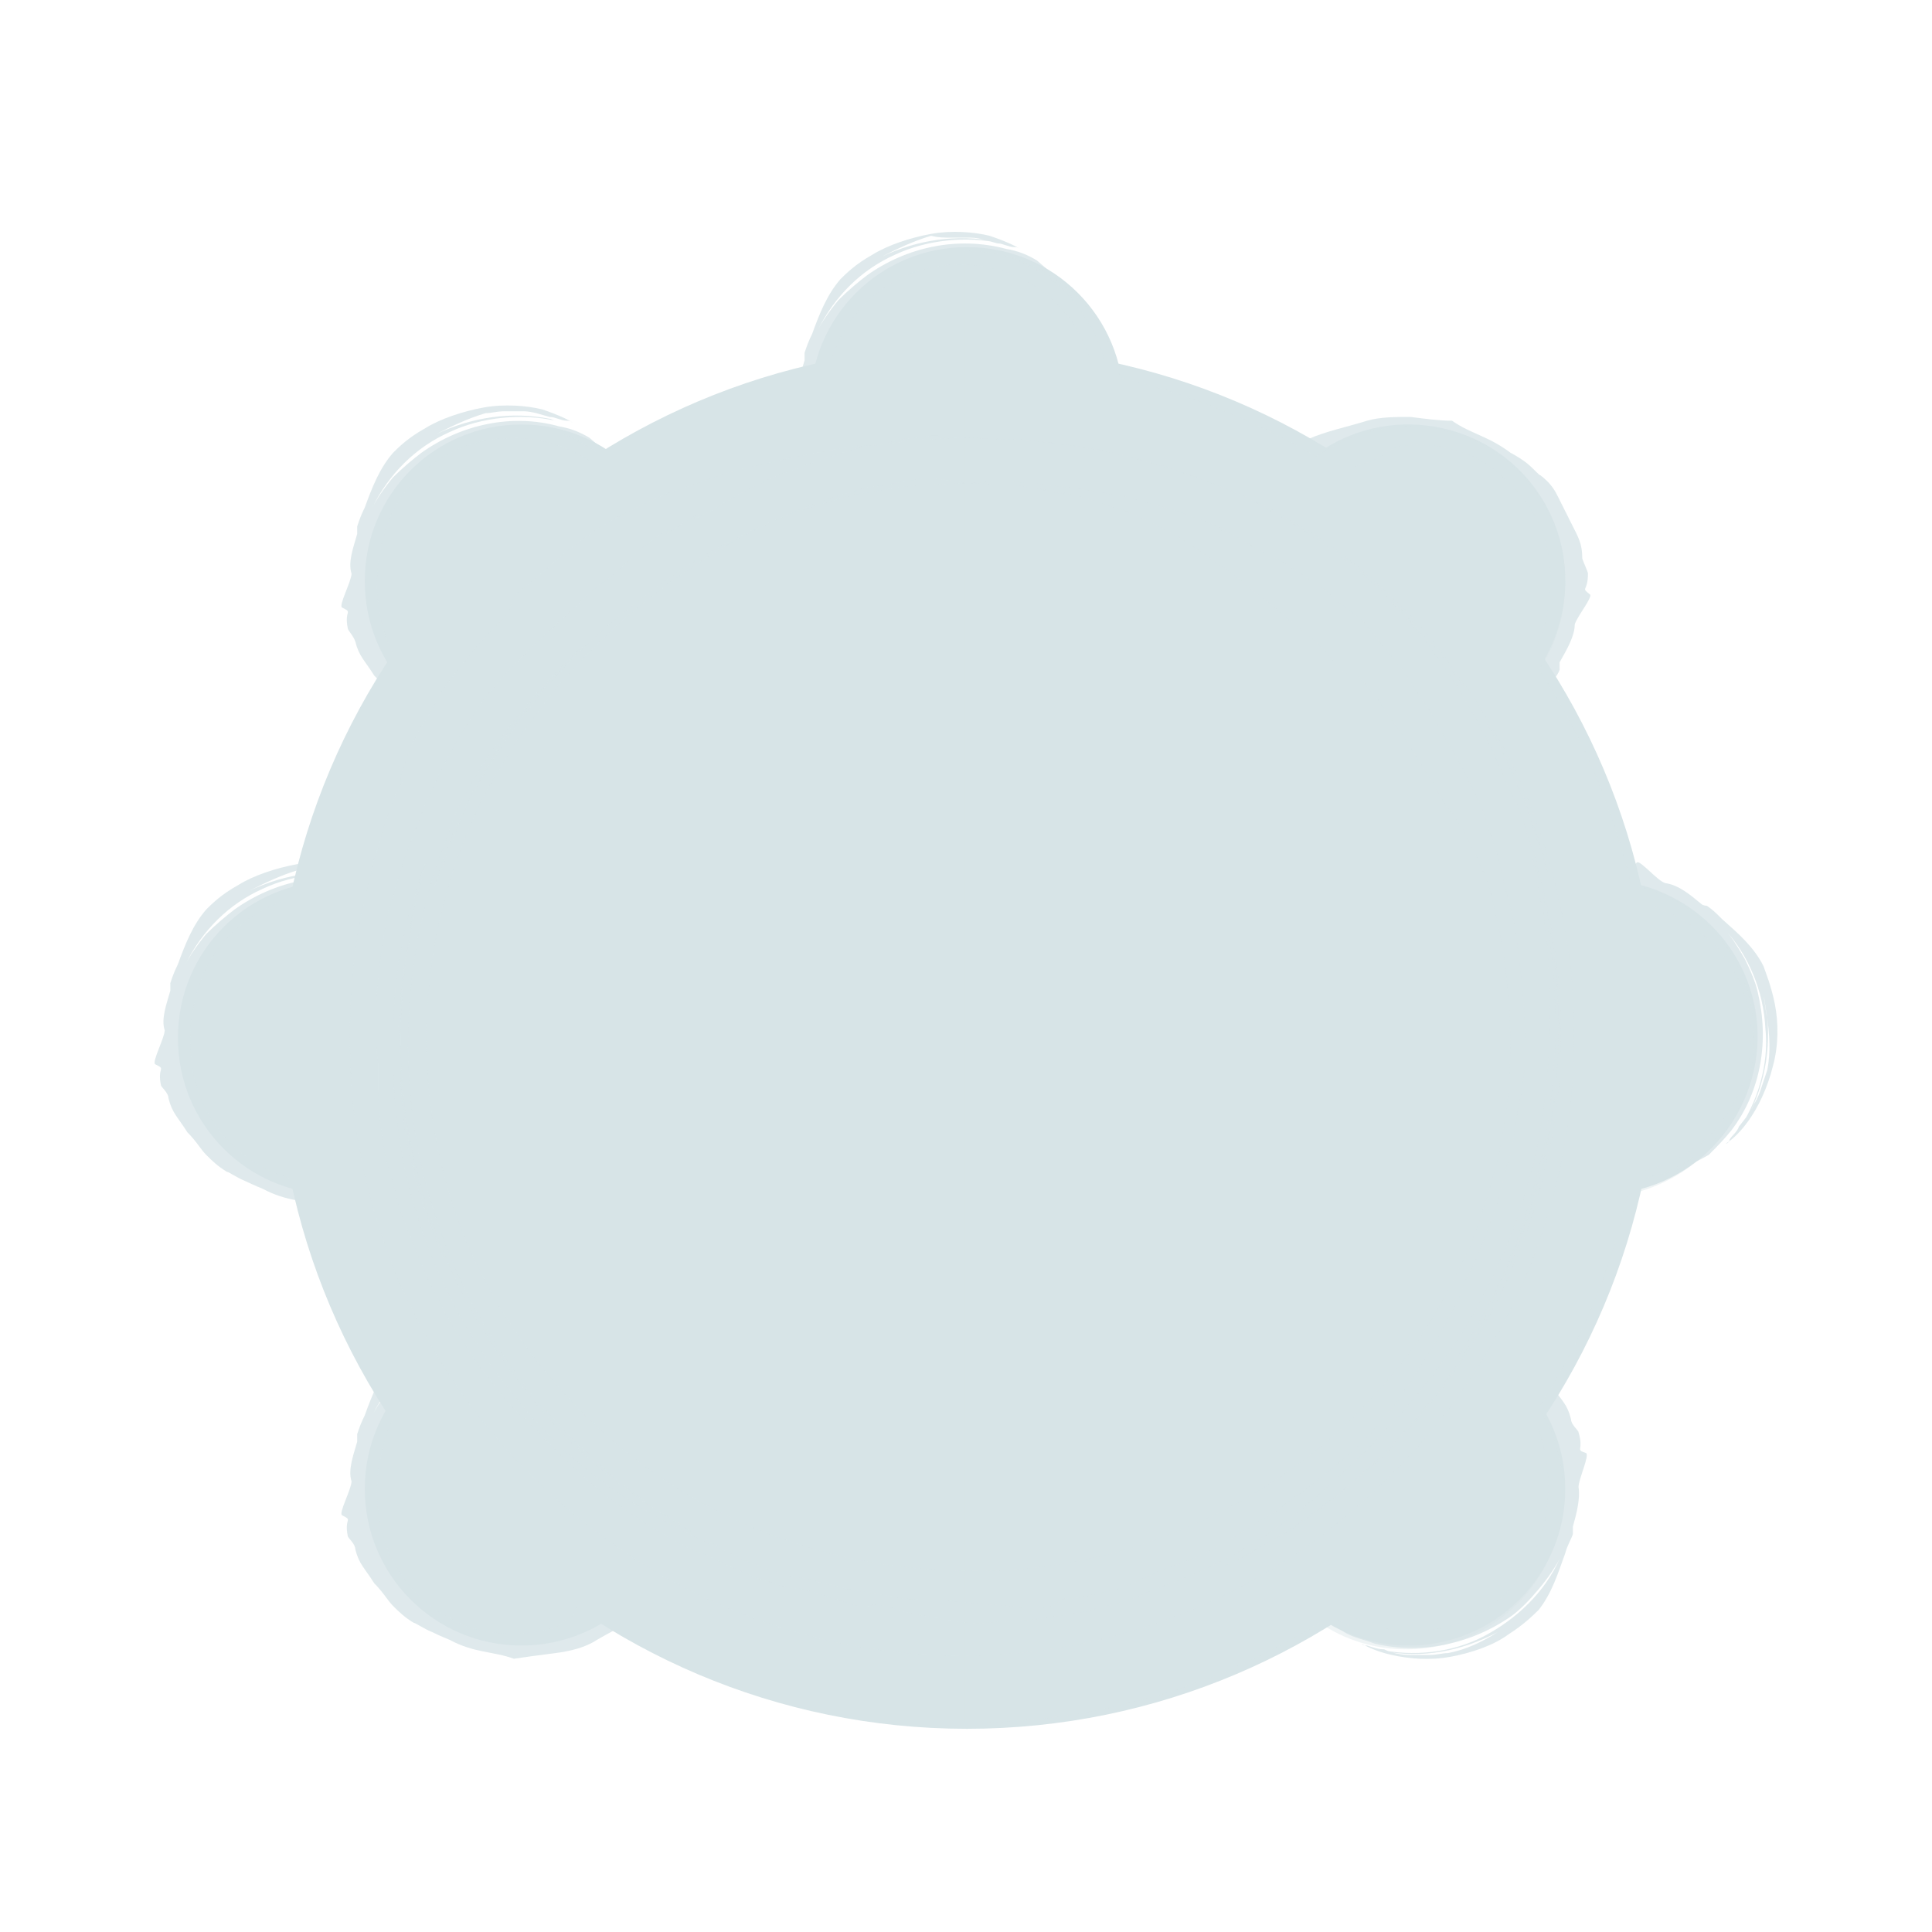 <svg width="50" height="50" viewBox="0 0 50 50" fill="none" xmlns="http://www.w3.org/2000/svg">
<path d="M29.079 10.449C29.079 12.695 27.271 14.502 25.024 14.502C22.777 14.502 20.969 12.695 20.969 10.449C20.969 8.202 22.777 6.395 25.024 6.395C27.271 6.395 29.079 8.202 29.079 10.449Z" fill="#D7E4E7"/>
<g opacity="0.8">
<path d="M28.59 10.449C28.639 10.302 28.688 10.009 28.639 9.716C28.59 9.423 28.541 9.033 28.346 8.691C28.199 8.349 27.955 8.007 27.71 7.714C27.466 7.421 27.173 7.225 26.978 7.079C26.636 6.884 26.343 6.737 26.147 6.639C25.952 6.59 26.44 6.688 26.978 7.079C27.222 7.225 27.515 7.47 27.808 7.763C27.515 7.323 27.124 6.981 26.831 6.737C26.587 6.59 26.343 6.493 26.05 6.444C24.779 6.102 23.46 6.395 22.434 7.128C22.239 7.274 21.946 7.518 21.702 7.763C21.457 8.056 21.262 8.349 21.164 8.544C21.604 7.665 22.288 6.981 23.167 6.59C23.998 6.2 25.024 6.102 25.903 6.297C25.854 6.297 25.805 6.249 25.756 6.249C24.779 6.053 23.753 6.2 22.825 6.639C22.679 6.737 22.532 6.835 22.386 6.932C22.532 6.835 22.679 6.737 22.825 6.639C23.216 6.444 23.607 6.249 24.096 6.102C24.291 6.151 24.438 6.151 24.633 6.151C24.779 6.151 24.975 6.151 25.121 6.151C25.366 6.151 25.61 6.249 25.805 6.297C25.952 6.297 26.098 6.395 26.245 6.395C26.294 6.395 26.343 6.395 26.392 6.444C26.343 6.395 26.05 6.249 25.61 6.102C25.219 6.004 24.633 5.956 24.096 6.053C23.558 6.151 22.972 6.346 22.581 6.59C22.141 6.835 21.897 7.079 21.751 7.225C21.409 7.616 21.213 8.105 21.018 8.642C20.92 8.837 20.871 8.984 20.822 9.13C20.822 9.13 20.822 9.228 20.822 9.326C20.725 9.667 20.578 10.058 20.676 10.351C20.676 10.547 20.334 11.182 20.432 11.23C20.725 11.377 20.48 11.279 20.578 11.768C20.578 11.816 20.725 11.963 20.774 12.11C20.871 12.5 21.018 12.598 21.262 12.989C21.506 13.233 21.604 13.428 21.751 13.575C21.897 13.721 22.044 13.868 22.288 14.014C22.337 14.014 22.532 14.161 22.776 14.259C22.972 14.356 23.216 14.454 23.216 14.454C23.851 14.796 24.34 14.747 24.877 14.942C25.219 14.893 25.561 14.845 25.952 14.796C26.343 14.747 26.733 14.649 27.027 14.454C27.613 14.112 27.906 14.014 28.443 13.624C28.59 13.526 28.639 13.379 28.736 13.331C28.834 13.282 28.883 12.989 28.981 12.842L29.029 12.94C29.078 12.891 29.127 12.793 29.176 12.745C29.225 12.696 29.225 12.696 29.225 12.745C29.274 12.793 29.274 12.842 29.372 12.745C29.518 12.5 29.665 12.256 29.762 12.012C29.811 11.719 29.811 11.426 29.811 11.182C29.762 11.182 29.762 11.133 29.713 11.084C29.713 10.986 29.713 10.937 29.665 10.84C29.616 10.791 29.518 10.791 29.469 10.791C29.274 10.791 29.078 10.498 28.883 10.547C28.834 10.595 28.785 10.937 28.688 11.084C28.639 11.133 28.59 11.035 28.541 10.986C28.492 11.182 28.443 11.182 28.394 11.084C28.394 11.133 28.346 11.182 28.346 11.182L28.248 11.133C28.101 11.621 27.71 11.963 27.564 12.403C27.515 12.5 27.466 12.647 27.417 12.745C27.369 12.793 27.271 12.842 27.271 12.891C27.271 12.989 27.32 13.037 27.32 13.135C27.173 13.233 26.929 13.379 26.733 13.477C26.538 13.575 26.392 13.672 26.44 13.819C26.147 13.917 26.147 14.063 25.854 14.161C25.463 14.258 24.926 14.356 24.389 14.259C24.096 14.259 23.851 14.161 23.558 14.063C23.46 14.014 23.363 13.966 23.265 13.917C22.337 13.428 21.751 12.647 21.506 11.816C21.262 10.986 21.262 10.058 21.604 9.081C21.946 8.105 22.825 7.274 23.851 6.981C24.877 6.688 25.952 6.884 26.733 7.372C27.515 7.86 27.955 8.544 28.15 9.13C28.346 9.716 28.346 10.156 28.394 10.4L28.59 10.449Z" fill="#D7E4E7"/>
</g>
<path d="M32.497 14.16C32.986 11.962 35.135 10.595 37.334 11.083C39.532 11.572 40.9 13.721 40.411 15.919C39.923 18.116 37.773 19.484 35.575 18.996C33.377 18.507 32.009 16.358 32.497 14.16Z" fill="#D7E4E7"/>
<g opacity="0.8">
<path d="M32.986 14.258C32.889 14.405 32.84 14.649 32.791 14.942C32.742 15.235 32.742 15.626 32.84 16.016C32.938 16.407 33.084 16.749 33.279 17.091C33.475 17.433 33.67 17.677 33.866 17.872C34.159 18.165 34.403 18.312 34.598 18.459C34.794 18.556 34.354 18.361 33.866 17.872C33.67 17.677 33.426 17.384 33.231 17.042C33.426 17.53 33.719 17.97 33.963 18.263C34.159 18.459 34.403 18.605 34.647 18.703C35.771 19.289 37.139 19.289 38.311 18.8C38.507 18.703 38.849 18.507 39.142 18.312C39.435 18.068 39.679 17.823 39.874 17.677C39.288 18.41 38.409 18.947 37.481 19.142C36.553 19.386 35.575 19.24 34.745 18.849C34.794 18.898 34.843 18.898 34.892 18.947C35.771 19.386 36.846 19.435 37.823 19.191C37.969 19.142 38.165 19.093 38.311 18.996C38.165 19.045 37.969 19.142 37.823 19.191C37.383 19.338 36.943 19.435 36.455 19.435C36.308 19.435 36.162 19.386 35.966 19.386C35.82 19.338 35.624 19.338 35.527 19.289C35.282 19.24 35.087 19.093 34.892 18.996C34.745 18.947 34.647 18.849 34.501 18.8C34.452 18.8 34.403 18.752 34.354 18.752C34.403 18.849 34.647 19.045 35.038 19.24C35.429 19.435 35.966 19.582 36.504 19.631C37.09 19.68 37.676 19.582 38.116 19.435C38.555 19.289 38.897 19.093 39.044 18.996C39.484 18.654 39.728 18.214 40.07 17.775C40.167 17.628 40.314 17.482 40.363 17.335C40.363 17.335 40.363 17.237 40.363 17.14C40.558 16.798 40.754 16.456 40.754 16.163C40.803 15.968 41.242 15.43 41.145 15.382C40.9 15.186 41.096 15.333 41.096 14.844C41.096 14.795 40.998 14.6 40.949 14.454C40.949 14.063 40.852 13.916 40.656 13.525C40.51 13.232 40.412 13.037 40.314 12.842C40.216 12.646 40.119 12.5 39.874 12.305C39.826 12.305 39.679 12.109 39.484 11.963C39.288 11.816 39.093 11.718 39.093 11.718C38.507 11.279 38.067 11.23 37.578 10.888C37.236 10.888 36.895 10.839 36.504 10.79C36.113 10.79 35.722 10.79 35.38 10.888C34.745 11.084 34.403 11.132 33.817 11.377C33.67 11.474 33.573 11.572 33.475 11.621C33.377 11.669 33.231 11.914 33.133 12.011V11.914C33.084 11.963 32.986 12.011 32.938 12.06C32.889 12.109 32.889 12.06 32.889 12.06C32.889 12.011 32.84 11.963 32.742 12.011C32.547 12.207 32.351 12.402 32.205 12.646C32.107 12.939 32.009 13.184 31.96 13.477C32.009 13.525 32.009 13.525 32.009 13.574C32.009 13.672 32.009 13.721 32.009 13.819C32.058 13.867 32.156 13.867 32.205 13.916C32.4 13.965 32.498 14.307 32.693 14.258C32.742 14.258 32.84 13.867 33.035 13.77C33.084 13.721 33.084 13.867 33.182 13.916C33.279 13.721 33.328 13.77 33.377 13.867C33.377 13.819 33.426 13.77 33.426 13.77L33.475 13.867C33.719 13.428 34.159 13.135 34.403 12.793C34.452 12.744 34.55 12.598 34.598 12.5C34.647 12.451 34.745 12.402 34.794 12.402C34.843 12.305 34.794 12.256 34.794 12.158C34.94 12.109 35.233 12.011 35.429 11.963C35.624 11.865 35.82 11.816 35.771 11.718C36.064 11.669 36.113 11.523 36.406 11.523C36.797 11.474 37.334 11.523 37.871 11.718C38.165 11.816 38.409 11.963 38.604 12.109C38.702 12.158 38.751 12.256 38.849 12.305C39.679 12.988 40.07 13.867 40.119 14.746C40.167 15.626 39.972 16.505 39.435 17.384C38.897 18.263 37.823 18.898 36.797 18.947C35.722 19.045 34.696 18.605 34.061 17.97C33.426 17.335 33.133 16.554 33.035 15.968C32.938 15.333 33.035 14.893 33.084 14.698L32.986 14.258Z" fill="#D7E4E7"/>
</g>
<path d="M36.455 42.586C38.694 42.586 40.509 40.771 40.509 38.533C40.509 36.294 38.694 34.479 36.455 34.479C34.215 34.479 32.4 36.294 32.4 38.533C32.4 40.771 34.215 42.586 36.455 42.586Z" fill="#D7E4E7"/>
<g opacity="0.8">
<path d="M32.938 38.581C32.889 38.727 32.84 39.02 32.889 39.313C32.938 39.607 33.036 39.997 33.182 40.339C33.378 40.681 33.573 41.023 33.866 41.267C34.111 41.511 34.404 41.756 34.599 41.902C34.941 42.097 35.234 42.244 35.43 42.293C35.625 42.342 35.136 42.244 34.599 41.902C34.355 41.756 34.062 41.511 33.769 41.218C34.062 41.658 34.453 42 34.794 42.244C35.039 42.391 35.332 42.439 35.576 42.537C36.797 42.83 38.116 42.537 39.142 41.804C39.338 41.658 39.582 41.414 39.826 41.121C40.071 40.828 40.266 40.535 40.364 40.339C39.973 41.218 39.24 41.902 38.41 42.342C37.579 42.781 36.553 42.879 35.674 42.684C35.723 42.684 35.772 42.732 35.82 42.732C36.797 42.928 37.823 42.732 38.752 42.244C38.898 42.146 39.045 42.049 39.191 41.951C39.045 42.049 38.898 42.146 38.752 42.244C38.361 42.488 37.97 42.684 37.481 42.781C37.335 42.781 37.188 42.83 36.993 42.83C36.846 42.83 36.651 42.83 36.504 42.83C36.26 42.83 36.016 42.781 35.82 42.684C35.674 42.684 35.527 42.635 35.381 42.586C35.332 42.586 35.283 42.586 35.234 42.537C35.332 42.586 35.576 42.732 36.016 42.83C36.456 42.928 36.993 42.977 37.53 42.879C38.068 42.781 38.654 42.586 39.045 42.293C39.435 42.049 39.728 41.756 39.826 41.658C40.168 41.218 40.315 40.73 40.51 40.193C40.559 39.997 40.657 39.851 40.706 39.704C40.706 39.704 40.706 39.607 40.706 39.509C40.803 39.167 40.901 38.776 40.852 38.483C40.852 38.288 41.145 37.653 41.047 37.604C40.754 37.506 40.999 37.555 40.852 37.067C40.852 37.018 40.657 36.871 40.657 36.725C40.559 36.334 40.412 36.236 40.168 35.895C39.924 35.65 39.826 35.455 39.68 35.309C39.533 35.162 39.387 35.016 39.142 34.918C39.093 34.918 38.898 34.771 38.654 34.674C38.458 34.576 38.214 34.527 38.214 34.527C37.579 34.234 37.09 34.283 36.553 34.087C36.211 34.136 35.869 34.185 35.478 34.234C35.088 34.332 34.697 34.381 34.404 34.576C33.818 34.918 33.524 35.016 32.987 35.406C32.84 35.553 32.792 35.65 32.694 35.699C32.596 35.748 32.547 36.041 32.45 36.188L32.401 36.09C32.352 36.139 32.303 36.236 32.254 36.285C32.205 36.334 32.205 36.334 32.205 36.285C32.157 36.236 32.157 36.188 32.059 36.285C31.912 36.53 31.766 36.774 31.668 37.018C31.619 37.311 31.619 37.604 31.619 37.848C31.668 37.848 31.668 37.897 31.717 37.946C31.717 38.044 31.766 38.093 31.766 38.19C31.814 38.239 31.912 38.239 31.961 38.239C32.157 38.239 32.352 38.532 32.547 38.483C32.596 38.434 32.596 38.093 32.743 37.946C32.792 37.897 32.84 37.995 32.889 38.044C32.938 37.848 32.987 37.848 33.036 37.946C33.036 37.897 33.036 37.848 33.036 37.848L33.133 37.897C33.28 37.409 33.622 37.018 33.818 36.627C33.866 36.53 33.915 36.383 33.964 36.285C33.964 36.236 34.111 36.188 34.111 36.139C34.111 36.041 34.062 35.992 34.013 35.944C34.159 35.846 34.404 35.699 34.599 35.602C34.794 35.455 34.941 35.406 34.892 35.26C35.136 35.162 35.185 35.016 35.478 34.918C35.869 34.771 36.407 34.722 36.944 34.771C37.237 34.771 37.481 34.869 37.775 34.967C37.872 35.016 37.97 35.064 38.068 35.064C39.045 35.504 39.631 36.334 39.875 37.164C40.119 37.995 40.168 38.923 39.826 39.9C39.484 40.876 38.654 41.756 37.628 42.049C36.602 42.391 35.527 42.195 34.746 41.707C33.964 41.218 33.475 40.583 33.28 39.997C33.036 39.411 33.036 38.972 33.036 38.727L32.938 38.581Z" fill="#D7E4E7"/>
</g>
<path d="M13.495 42.586C15.734 42.586 17.549 40.771 17.549 38.532C17.549 36.294 15.734 34.479 13.495 34.479C11.255 34.479 9.44 36.294 9.44 38.532C9.44 40.771 11.255 42.586 13.495 42.586Z" fill="#D7E4E7"/>
<g opacity="0.8">
<path d="M17.012 38.532C17.061 38.386 17.109 38.093 17.061 37.8C17.012 37.507 16.963 37.116 16.767 36.774C16.621 36.432 16.377 36.09 16.132 35.797C15.888 35.504 15.595 35.309 15.4 35.162C15.058 34.967 14.764 34.821 14.569 34.723C14.374 34.674 14.862 34.772 15.4 35.162C15.644 35.309 15.937 35.553 16.23 35.846C15.937 35.407 15.546 35.065 15.253 34.821C15.009 34.674 14.764 34.576 14.471 34.527C13.25 34.185 11.931 34.479 10.905 35.211C10.71 35.358 10.417 35.602 10.172 35.846C9.928 36.139 9.733 36.432 9.635 36.628C10.075 35.748 10.759 35.065 11.638 34.674C12.469 34.283 13.494 34.185 14.374 34.381C14.325 34.381 14.276 34.332 14.227 34.332C13.25 34.137 12.224 34.283 11.296 34.723C11.149 34.821 11.003 34.918 10.856 35.016C11.003 34.918 11.149 34.821 11.296 34.723C11.687 34.527 12.078 34.332 12.566 34.185C12.713 34.185 12.859 34.137 13.055 34.137C13.201 34.137 13.397 34.137 13.543 34.137C13.787 34.137 14.032 34.234 14.227 34.283C14.374 34.283 14.52 34.381 14.667 34.381C14.716 34.381 14.764 34.381 14.813 34.43C14.764 34.381 14.471 34.234 14.032 34.088C13.641 33.99 13.055 33.941 12.517 34.039C11.98 34.137 11.394 34.332 11.003 34.576C10.563 34.821 10.319 35.065 10.172 35.211C9.831 35.602 9.635 36.09 9.44 36.628C9.342 36.823 9.293 36.969 9.244 37.116C9.244 37.116 9.244 37.214 9.244 37.311C9.147 37.653 9 38.044 9.098 38.337C9.098 38.532 8.756 39.167 8.853 39.216C9.147 39.363 8.902 39.265 9 39.753C9 39.802 9.195 39.949 9.195 40.095C9.293 40.486 9.44 40.584 9.684 40.974C9.928 41.219 10.026 41.414 10.172 41.561C10.319 41.707 10.466 41.854 10.71 42C10.759 42 10.954 42.147 11.198 42.244C11.394 42.342 11.638 42.44 11.638 42.44C12.273 42.782 12.762 42.733 13.299 42.928C13.641 42.879 13.983 42.83 14.374 42.782C14.764 42.733 15.155 42.635 15.448 42.44C16.035 42.098 16.328 42 16.865 41.609C17.012 41.512 17.061 41.365 17.158 41.316C17.256 41.267 17.305 40.974 17.402 40.828L17.451 40.926C17.5 40.877 17.549 40.779 17.598 40.73C17.647 40.681 17.647 40.681 17.647 40.73C17.696 40.779 17.696 40.828 17.793 40.73C17.94 40.486 18.087 40.242 18.184 39.998C18.233 39.705 18.233 39.411 18.233 39.167C18.184 39.167 18.184 39.118 18.135 39.07C18.135 38.972 18.135 38.923 18.087 38.825C18.038 38.777 17.94 38.777 17.891 38.777C17.696 38.777 17.5 38.484 17.305 38.532C17.256 38.581 17.207 38.923 17.109 39.07C17.061 39.118 17.012 39.021 16.963 38.972C16.914 39.167 16.865 39.167 16.816 39.07C16.816 39.118 16.767 39.167 16.767 39.167L16.67 39.118C16.523 39.607 16.132 39.949 15.986 40.388C15.937 40.486 15.888 40.633 15.839 40.73C15.79 40.779 15.693 40.828 15.693 40.877C15.693 40.974 15.742 41.023 15.742 41.121C15.595 41.219 15.351 41.365 15.155 41.463C14.96 41.561 14.813 41.658 14.862 41.805C14.569 41.902 14.569 42.049 14.276 42.147C13.885 42.244 13.348 42.342 12.81 42.244C12.517 42.244 12.273 42.147 11.98 42.049C11.882 42 11.785 41.951 11.687 41.902C10.759 41.414 10.172 40.633 9.928 39.802C9.684 38.972 9.684 38.044 10.026 37.067C10.368 36.09 11.247 35.26 12.273 34.967C13.299 34.674 14.374 34.869 15.155 35.358C15.937 35.846 16.377 36.53 16.572 37.116C16.767 37.702 16.767 38.142 16.816 38.386L17.012 38.532Z" fill="#D7E4E7"/>
</g>
<path d="M17.549 15.04C17.549 17.286 15.742 19.093 13.495 19.093C11.248 19.093 9.44 17.286 9.44 15.04C9.44 12.793 11.248 10.986 13.495 10.986C15.742 10.986 17.549 12.793 17.549 15.04Z" fill="#D7E4E7"/>
<g opacity="0.8">
<path d="M17.012 15.04C17.061 14.893 17.109 14.6 17.061 14.307C17.012 14.014 16.963 13.623 16.767 13.281C16.621 12.94 16.377 12.598 16.132 12.305C15.888 12.012 15.595 11.816 15.4 11.67C15.058 11.474 14.764 11.328 14.569 11.23C14.374 11.181 14.862 11.279 15.4 11.67C15.644 11.816 15.937 12.06 16.23 12.354C15.937 11.914 15.546 11.572 15.253 11.328C15.009 11.181 14.764 11.084 14.471 11.035C13.25 10.693 11.931 10.986 10.905 11.719C10.71 11.865 10.417 12.109 10.172 12.354C9.928 12.646 9.733 12.94 9.635 13.135C10.075 12.256 10.759 11.572 11.638 11.181C12.469 10.791 13.494 10.693 14.374 10.888C14.325 10.888 14.276 10.839 14.227 10.839C13.25 10.644 12.224 10.791 11.296 11.23C11.149 11.328 11.003 11.425 10.856 11.523C11.003 11.425 11.149 11.328 11.296 11.23C11.687 11.035 12.078 10.839 12.566 10.693C12.713 10.693 12.859 10.644 13.055 10.644C13.201 10.644 13.397 10.644 13.543 10.644C13.787 10.644 14.032 10.742 14.227 10.791C14.374 10.791 14.52 10.888 14.667 10.888C14.716 10.888 14.764 10.888 14.813 10.937C14.764 10.888 14.471 10.742 14.032 10.595C13.641 10.498 13.055 10.449 12.517 10.546C11.98 10.644 11.394 10.839 11.003 11.084C10.563 11.328 10.319 11.572 10.172 11.719C9.831 12.109 9.635 12.598 9.44 13.135C9.342 13.33 9.293 13.477 9.244 13.623C9.244 13.623 9.244 13.721 9.244 13.819C9.147 14.161 9 14.551 9.098 14.844C9.098 15.04 8.756 15.675 8.853 15.723C9.147 15.87 8.902 15.772 9 16.261C9 16.31 9.147 16.456 9.195 16.603C9.293 16.993 9.44 17.091 9.684 17.482C9.928 17.726 10.026 17.921 10.172 18.068C10.319 18.214 10.466 18.361 10.71 18.507C10.759 18.507 10.954 18.654 11.198 18.752C11.394 18.849 11.638 18.947 11.638 18.947C12.273 19.289 12.762 19.24 13.299 19.435C13.641 19.387 13.983 19.338 14.374 19.289C14.764 19.24 15.155 19.142 15.448 18.947C16.035 18.605 16.328 18.507 16.865 18.117C17.012 18.019 17.061 17.872 17.158 17.824C17.256 17.775 17.305 17.482 17.402 17.335L17.451 17.433C17.5 17.384 17.549 17.286 17.598 17.238C17.647 17.189 17.647 17.189 17.647 17.238C17.696 17.286 17.696 17.335 17.793 17.238C17.94 16.993 18.087 16.749 18.184 16.505C18.233 16.212 18.233 15.919 18.233 15.675C18.184 15.675 18.184 15.626 18.135 15.577C18.135 15.479 18.135 15.431 18.087 15.333C18.038 15.284 17.94 15.284 17.891 15.284C17.696 15.284 17.5 14.991 17.305 15.04C17.256 15.089 17.207 15.431 17.109 15.577C17.061 15.626 17.012 15.528 16.963 15.479C16.914 15.675 16.865 15.675 16.816 15.577C16.816 15.626 16.767 15.675 16.767 15.675L16.67 15.626C16.523 16.114 16.132 16.456 15.986 16.896C15.937 16.993 15.888 17.14 15.839 17.238C15.79 17.286 15.693 17.335 15.693 17.384C15.693 17.482 15.742 17.531 15.742 17.628C15.595 17.726 15.351 17.872 15.155 17.97C14.96 18.068 14.813 18.166 14.862 18.312C14.569 18.41 14.569 18.556 14.276 18.654C13.885 18.752 13.348 18.849 12.81 18.752C12.517 18.752 12.273 18.654 11.98 18.556C11.882 18.507 11.785 18.459 11.687 18.41C10.759 17.921 10.172 17.14 9.928 16.31C9.684 15.479 9.684 14.551 10.026 13.575C10.368 12.598 11.247 11.767 12.273 11.474C13.299 11.181 14.374 11.377 15.155 11.865C15.937 12.354 16.377 13.037 16.572 13.623C16.767 14.209 16.767 14.649 16.816 14.893L17.012 15.04Z" fill="#D7E4E7"/>
</g>
<path d="M39.923 30.62C37.823 29.79 36.797 27.446 37.627 25.345C38.458 23.245 40.803 22.22 42.903 23.05C45.004 23.88 46.03 26.224 45.199 28.325C44.369 30.425 42.024 31.451 39.923 30.62Z" fill="#D7E4E7"/>
<g opacity="0.8">
<path d="M40.119 30.181C40.265 30.279 40.461 30.425 40.803 30.523C41.096 30.62 41.487 30.669 41.877 30.62C42.268 30.572 42.659 30.474 43.001 30.376C43.343 30.23 43.636 30.083 43.831 29.937C44.173 29.692 44.369 29.497 44.515 29.302C44.662 29.155 44.369 29.546 43.831 29.937C43.587 30.132 43.294 30.279 42.903 30.425C43.392 30.327 43.88 30.083 44.222 29.888C44.418 29.692 44.613 29.497 44.809 29.253C45.59 28.227 45.786 26.909 45.492 25.687C45.444 25.443 45.297 25.101 45.151 24.808C44.955 24.466 44.76 24.173 44.613 24.027C45.248 24.711 45.639 25.639 45.688 26.615C45.786 27.543 45.492 28.52 44.955 29.302C45.004 29.253 45.004 29.204 45.053 29.204C45.59 28.374 45.834 27.348 45.737 26.322C45.688 26.176 45.688 25.98 45.639 25.785C45.688 25.932 45.688 26.127 45.737 26.322C45.786 26.762 45.834 27.201 45.737 27.69C45.688 27.836 45.639 27.983 45.59 28.13C45.541 28.276 45.492 28.422 45.395 28.569C45.297 28.813 45.151 28.96 45.004 29.155C44.955 29.302 44.809 29.399 44.76 29.497C44.76 29.546 44.711 29.595 44.662 29.595C44.76 29.546 45.004 29.351 45.248 29.009C45.492 28.667 45.737 28.178 45.883 27.592C46.03 27.055 46.03 26.469 45.932 25.98C45.834 25.492 45.688 25.15 45.639 25.004C45.395 24.515 45.004 24.173 44.564 23.783C44.418 23.636 44.32 23.538 44.173 23.441C44.173 23.441 44.076 23.441 44.027 23.392C43.734 23.148 43.441 22.904 43.099 22.855C42.903 22.806 42.464 22.269 42.366 22.317C42.122 22.562 42.317 22.366 41.829 22.269C41.78 22.269 41.584 22.366 41.438 22.317C41.047 22.269 40.9 22.366 40.461 22.464C40.119 22.562 39.923 22.61 39.728 22.708C39.533 22.757 39.337 22.855 39.142 23.05C39.142 23.099 38.898 23.245 38.751 23.392C38.604 23.538 38.458 23.734 38.458 23.734C37.92 24.222 37.823 24.662 37.432 25.101C37.383 25.443 37.236 25.785 37.139 26.176C37.041 26.567 36.992 26.957 37.041 27.299C37.139 27.983 37.139 28.276 37.285 28.911C37.334 29.106 37.432 29.204 37.432 29.302C37.432 29.399 37.676 29.595 37.774 29.741H37.676C37.725 29.79 37.774 29.888 37.823 29.937C37.872 29.985 37.823 29.985 37.823 29.985C37.774 29.985 37.725 29.985 37.774 30.083C37.92 30.327 38.116 30.523 38.311 30.718C38.556 30.865 38.8 31.011 39.093 31.06C39.142 31.06 39.142 31.011 39.191 31.011C39.288 31.06 39.337 31.06 39.435 31.06C39.484 31.011 39.533 30.962 39.581 30.913C39.679 30.718 40.021 30.669 40.021 30.474C40.021 30.425 39.679 30.279 39.581 30.083C39.581 30.034 39.679 30.034 39.728 29.985C39.533 29.888 39.581 29.79 39.679 29.79C39.63 29.741 39.63 29.741 39.63 29.741L39.728 29.692C39.337 29.351 39.142 28.911 38.8 28.569C38.751 28.471 38.604 28.374 38.556 28.325C38.507 28.276 38.507 28.178 38.507 28.13C38.409 28.081 38.36 28.13 38.262 28.13C38.214 27.934 38.165 27.69 38.165 27.446C38.116 27.201 38.116 27.055 37.969 27.055C37.969 26.762 37.823 26.713 37.872 26.371C37.92 25.98 38.018 25.443 38.311 24.955C38.458 24.711 38.604 24.466 38.8 24.271C38.849 24.173 38.946 24.125 38.995 24.076C39.777 23.343 40.754 23.148 41.633 23.197C42.513 23.294 43.392 23.587 44.173 24.271C44.955 24.955 45.444 26.078 45.297 27.153C45.199 28.227 44.613 29.155 43.88 29.692C43.148 30.23 42.317 30.425 41.731 30.376C41.096 30.376 40.705 30.181 40.461 30.132L40.119 30.181Z" fill="#D7E4E7"/>
</g>
<path d="M12.713 26.859C12.713 29.106 10.905 30.913 8.658 30.913C6.411 30.913 4.604 29.106 4.604 26.859C4.604 24.613 6.411 22.805 8.658 22.805C10.905 22.805 12.713 24.613 12.713 26.859Z" fill="#D7E4E7"/>
<g opacity="0.8">
<path d="M12.176 26.86C12.225 26.713 12.274 26.42 12.225 26.127C12.176 25.834 12.127 25.443 11.931 25.101C11.785 24.759 11.541 24.418 11.296 24.125C11.052 23.831 10.759 23.636 10.564 23.49C10.222 23.294 9.929 23.148 9.733 23.05C9.538 23.001 10.026 23.099 10.564 23.49C10.808 23.636 11.101 23.88 11.394 24.173C11.101 23.734 10.71 23.392 10.417 23.148C10.173 23.001 9.929 22.904 9.636 22.855C8.414 22.513 7.095 22.806 6.069 23.538C5.874 23.685 5.581 23.929 5.337 24.173C5.092 24.466 4.897 24.759 4.799 24.955C5.239 24.076 5.923 23.392 6.802 23.001C7.633 22.61 8.658 22.513 9.538 22.708C9.489 22.708 9.44 22.659 9.391 22.659C8.414 22.464 7.388 22.61 6.46 23.05C6.314 23.148 6.167 23.245 6.02 23.343C6.167 23.245 6.314 23.148 6.46 23.05C6.851 22.855 7.242 22.659 7.73 22.513C7.877 22.513 8.023 22.464 8.219 22.464C8.365 22.464 8.561 22.464 8.707 22.464C8.952 22.464 9.196 22.562 9.391 22.61C9.538 22.61 9.684 22.708 9.831 22.708C9.88 22.708 9.929 22.708 9.977 22.757C9.929 22.708 9.636 22.562 9.196 22.415C8.805 22.317 8.219 22.269 7.681 22.366C7.144 22.464 6.558 22.659 6.167 22.904C5.727 23.148 5.483 23.392 5.337 23.538C4.995 23.929 4.799 24.418 4.604 24.955C4.506 25.15 4.457 25.297 4.408 25.443C4.408 25.443 4.408 25.541 4.408 25.639C4.311 25.98 4.164 26.371 4.262 26.664C4.262 26.86 3.92 27.495 4.018 27.544C4.311 27.69 4.066 27.592 4.164 28.081C4.164 28.13 4.36 28.276 4.36 28.423C4.457 28.813 4.604 28.911 4.848 29.302C5.092 29.546 5.19 29.741 5.337 29.888C5.483 30.034 5.63 30.181 5.874 30.327C5.923 30.327 6.118 30.474 6.362 30.572C6.558 30.669 6.802 30.767 6.802 30.767C7.437 31.109 7.926 31.06 8.463 31.255C8.805 31.206 9.147 31.158 9.538 31.109C9.929 31.06 10.319 30.962 10.613 30.767C11.199 30.425 11.492 30.327 12.029 29.937C12.176 29.839 12.225 29.692 12.322 29.644C12.42 29.595 12.469 29.302 12.567 29.155L12.616 29.253C12.664 29.204 12.713 29.106 12.762 29.058C12.811 29.009 12.811 29.009 12.811 29.058C12.86 29.106 12.86 29.155 12.957 29.058C13.104 28.813 13.251 28.569 13.348 28.325C13.397 28.032 13.397 27.739 13.397 27.495C13.348 27.495 13.348 27.446 13.299 27.397C13.299 27.299 13.299 27.25 13.251 27.153C13.202 27.104 13.104 27.104 13.055 27.104C12.86 27.104 12.664 26.811 12.469 26.86C12.42 26.909 12.371 27.25 12.274 27.397C12.225 27.446 12.176 27.348 12.127 27.299C12.078 27.495 12.029 27.495 11.98 27.397C11.98 27.446 11.931 27.495 11.931 27.495L11.834 27.446C11.687 27.934 11.296 28.276 11.15 28.716C11.101 28.813 11.052 28.96 11.003 29.058C10.954 29.106 10.857 29.155 10.857 29.204C10.857 29.302 10.906 29.351 10.906 29.448C10.759 29.546 10.515 29.692 10.319 29.79C10.124 29.888 9.977 29.985 10.026 30.132C9.733 30.23 9.733 30.376 9.44 30.474C9.049 30.572 8.512 30.669 7.975 30.572C7.681 30.572 7.437 30.474 7.144 30.376C7.046 30.327 6.949 30.279 6.851 30.23C5.923 29.741 5.337 28.96 5.092 28.13C4.848 27.299 4.848 26.371 5.19 25.394C5.532 24.418 6.411 23.587 7.437 23.294C8.463 23.001 9.538 23.197 10.319 23.685C11.101 24.173 11.541 24.857 11.736 25.443C11.931 26.029 11.931 26.469 11.98 26.713L12.176 26.86Z" fill="#D7E4E7"/>
</g>
<path d="M25.024 43.807C15.693 43.807 8.072 36.188 8.072 26.859C8.072 17.53 15.693 9.911 25.024 9.911C34.355 9.911 41.975 17.53 41.975 26.859C41.975 36.188 34.355 43.807 25.024 43.807Z" fill="#D7E4E7"/>
<path d="M25.024 44.491C15.303 44.491 7.389 36.579 7.389 26.86C7.389 17.14 15.303 9.228 25.024 9.228C34.746 9.228 42.66 17.14 42.66 26.86C42.66 36.579 34.746 44.491 25.024 44.491ZM25.024 11.328C16.475 11.328 9.489 18.312 9.489 26.86C9.489 35.407 16.475 42.391 25.024 42.391C33.573 42.391 40.559 35.407 40.559 26.86C40.559 18.312 33.573 11.328 25.024 11.328Z" fill="#D7E4E7" stroke="#D7E4E7" stroke-width="0.5" stroke-miterlimit="10"/>
<path d="M25.023 12.5C32.937 12.5 39.386 18.947 39.386 26.86C39.386 34.772 32.937 41.219 25.023 41.219C17.109 41.219 10.661 34.772 10.661 26.86C10.661 18.947 17.109 12.5 25.023 12.5ZM25.023 11.328C16.474 11.328 9.488 18.312 9.488 26.86C9.488 35.407 16.474 42.391 25.023 42.391C33.572 42.391 40.558 35.407 40.558 26.86C40.558 18.312 33.572 11.328 25.023 11.328Z" fill="#D7E4E7"/>
<g opacity="0.8">
<path d="M25.023 11.328C25.365 11.328 25.805 11.377 26.342 11.377C26.88 11.377 27.466 11.523 28.15 11.572C29.469 11.865 30.983 12.256 32.449 12.989C33.914 13.721 35.233 14.747 36.308 15.821C36.552 16.114 36.797 16.407 37.041 16.652C37.285 16.896 37.48 17.238 37.676 17.482C38.067 18.019 38.36 18.556 38.653 18.996C38.848 19.338 38.995 19.68 39.141 19.973C39.288 20.315 39.434 20.608 39.532 20.901C39.728 21.487 39.923 21.975 40.021 22.415C40.069 22.61 40.069 22.61 40.021 22.512C39.972 22.415 39.972 22.171 39.825 21.878C39.728 21.536 39.581 21.145 39.386 20.608C39.288 20.363 39.141 20.119 39.044 19.826C38.897 19.533 38.799 19.24 38.604 18.947C38.457 18.703 38.311 18.41 38.115 18.117C37.92 17.824 37.725 17.58 37.529 17.287C37.431 17.14 37.334 16.994 37.187 16.847C37.09 16.7 36.943 16.554 36.797 16.407C36.552 16.114 36.259 15.821 35.966 15.528C37.431 17.042 38.409 18.849 38.946 20.168C39.044 20.412 39.19 20.657 39.288 20.901C39.386 21.145 39.483 21.389 39.532 21.633C39.63 21.878 39.728 22.122 39.776 22.366C39.825 22.61 39.923 22.903 39.972 23.147C40.509 25.443 40.558 27.836 40.021 30.083C39.532 32.33 38.506 34.479 37.041 36.286C36.797 36.628 36.406 37.018 36.015 37.458C35.819 37.702 35.575 37.897 35.331 38.093C35.087 38.288 34.842 38.532 34.598 38.728C34.061 39.118 33.523 39.558 33.035 39.802C32.791 39.949 32.546 40.095 32.302 40.242C32.058 40.34 31.862 40.437 31.667 40.535C33.181 39.802 34.598 38.825 35.819 37.604C37.041 36.383 38.018 35.016 38.751 33.453C39.483 31.939 40.021 30.278 40.216 28.569C40.411 26.859 40.363 25.15 40.021 23.489C40.069 23.685 40.069 23.831 40.118 24.027C40.754 27.543 40.021 31.255 38.213 34.332C38.067 34.576 37.92 34.869 37.725 35.114C37.578 35.358 37.334 35.602 37.187 35.846C37.383 35.602 37.578 35.358 37.725 35.114L38.213 34.332C38.995 32.965 39.532 31.499 39.923 29.839C40.021 29.301 40.118 28.764 40.167 28.178C40.216 27.592 40.265 27.055 40.265 26.517C40.265 26.078 40.216 25.687 40.216 25.248C40.167 24.857 40.118 24.417 40.069 24.027V23.733L39.972 23.343L39.776 22.561C39.728 22.415 39.679 22.268 39.63 22.073C39.679 22.22 39.728 22.61 39.825 23.099C39.874 23.343 39.972 23.636 39.972 23.929C40.021 24.222 40.069 24.564 40.069 24.955C40.167 26.42 40.118 28.276 39.679 30.132C39.239 31.939 38.409 33.697 37.529 34.967C36.65 36.237 35.771 37.116 35.38 37.507C34.158 38.728 32.937 39.802 31.13 40.633C30.837 40.779 30.543 40.877 30.299 40.974C30.055 41.072 29.762 41.17 29.566 41.267C29.518 41.316 29.273 41.365 29.029 41.463C28.736 41.56 28.394 41.609 28.101 41.707C27.759 41.756 27.466 41.805 27.173 41.854C26.587 41.951 26 41.951 25.463 42C25.121 42.049 24.437 41.902 23.851 41.805C23.704 41.756 23.558 41.756 23.411 41.707C23.265 41.658 23.167 41.658 23.069 41.609C22.874 41.56 22.727 41.512 22.678 41.512C22.385 41.609 22.336 41.609 22.19 41.56C21.994 41.512 21.75 41.414 20.92 41.17C20.822 41.121 20.627 41.121 20.382 41.072C20.138 41.023 19.894 40.926 19.698 40.877C19.063 40.633 18.672 40.437 18.282 40.242C17.842 40.095 17.402 39.851 16.767 39.46C15.79 38.825 15.253 38.386 14.764 37.897C14.52 37.653 14.276 37.458 14.032 37.165C13.787 36.872 13.445 36.628 13.103 36.237C13.055 36.188 12.908 35.993 12.713 35.748C12.615 35.602 12.468 35.455 12.371 35.309C12.273 35.162 12.126 34.967 12.029 34.772C11.784 34.43 11.54 34.088 11.442 33.795C11.296 33.502 11.198 33.355 11.198 33.355C10.905 32.769 10.71 32.232 10.514 31.744C10.319 31.255 10.221 30.767 10.075 30.278C9.928 29.839 9.879 29.35 9.83 28.911C9.83 28.666 9.781 28.471 9.781 28.227C9.781 27.983 9.781 27.738 9.781 27.494C9.635 26.371 9.781 25.003 10.026 23.685L10.319 22.708C10.368 22.561 10.417 22.366 10.465 22.22C10.514 22.073 10.563 21.926 10.661 21.731C10.758 21.438 10.905 21.096 11.003 20.803C11.149 20.51 11.296 20.217 11.394 19.973C12.468 17.824 13.348 17.14 14.862 15.724C15.057 15.528 15.253 15.333 15.448 15.186C15.644 15.04 15.79 14.942 15.937 14.796C16.083 14.698 16.279 14.503 16.523 14.258C16.767 14.063 17.06 13.819 17.354 13.672L17.256 13.819C17.402 13.721 17.744 13.477 17.94 13.379C18.135 13.281 18.086 13.33 18.037 13.33C17.94 13.379 17.891 13.477 18.184 13.33C18.575 13.135 18.917 12.891 19.308 12.695C19.698 12.5 20.089 12.305 20.529 12.158C20.92 12.012 21.359 11.865 21.799 11.719C22.239 11.572 22.63 11.523 23.069 11.426C23.118 11.426 23.216 11.377 23.313 11.377C23.558 11.328 23.802 11.328 24.095 11.279C24.193 11.279 24.242 11.279 24.29 11.279C24.486 11.377 24.779 11.328 25.023 11.328C24.925 11.328 24.535 11.328 24.095 11.377C23.851 11.377 23.607 11.377 23.362 11.426C23.118 11.474 22.923 11.474 22.727 11.523C22.581 11.523 22.923 11.474 23.069 11.474C22.19 11.572 22.141 11.572 22.483 11.523C22.288 11.523 22.092 11.572 22.092 11.572C22.19 11.523 22.336 11.523 22.336 11.523C21.799 11.572 21.213 11.719 20.627 11.816C20.333 11.865 20.04 11.963 19.747 12.012L18.917 12.207C18.331 12.402 17.793 12.598 17.207 12.793C16.67 13.037 16.132 13.281 15.644 13.575C15.253 13.819 14.569 14.307 14.178 14.698C13.983 14.893 13.494 15.235 13.348 15.382C13.152 15.724 13.25 15.724 13.152 15.87C12.859 16.163 12.468 16.554 12.126 16.994C11.931 17.238 11.784 17.433 11.589 17.677C11.394 17.921 11.296 18.166 11.149 18.41C11.003 18.654 10.856 18.849 10.758 19.094C10.661 19.289 10.563 19.484 10.514 19.68C10.368 20.022 10.319 20.217 10.417 20.217C10.368 20.363 10.27 20.51 10.221 20.608C10.172 20.754 10.123 20.852 10.075 20.95C10.026 21.194 9.928 21.389 9.879 21.584C9.83 21.78 9.781 21.975 9.684 22.22C9.635 22.464 9.586 22.708 9.488 23.05C9.049 24.808 8.902 27.152 9.244 29.399C9.44 30.62 9.781 31.792 10.221 32.916C10.368 33.355 10.612 33.697 10.758 34.088C11.784 36.09 13.152 37.751 14.716 39.07C16.279 40.388 17.989 41.365 19.845 42C21.701 42.635 23.655 42.928 25.658 42.83C27.661 42.733 29.713 42.244 31.716 41.267C35.673 39.314 38.848 35.602 40.069 31.402C40.705 29.301 40.851 27.152 40.656 25.101C40.411 23.05 39.825 21.096 38.946 19.387C38.702 18.996 38.457 18.556 38.213 18.166C37.969 17.775 37.676 17.433 37.431 17.042C36.894 16.31 36.308 15.675 35.673 15.137C35.38 14.845 35.038 14.6 34.745 14.356C34.403 14.112 34.11 13.868 33.768 13.672C33.084 13.281 32.498 12.94 31.862 12.695C29.371 11.621 27.319 11.474 26.293 11.377L25.023 11.328Z" fill="#D7E4E7"/>
</g>
<g opacity="0.8">
<path d="M25.023 12.5C24.681 12.5 24.29 12.549 23.802 12.549C23.313 12.598 22.776 12.695 22.141 12.793C20.968 13.086 19.6 13.575 18.33 14.307C17.06 15.04 15.888 16.017 14.911 16.945C14.666 17.189 14.471 17.433 14.227 17.677C13.982 17.922 13.836 18.166 13.64 18.41C13.25 18.849 13.005 19.338 12.712 19.729C12.517 20.022 12.37 20.315 12.224 20.608C12.077 20.901 11.931 21.145 11.833 21.438C11.638 21.975 11.442 22.415 11.296 22.806C11.198 23.148 11.247 22.903 11.442 22.317C11.54 22.024 11.687 21.633 11.882 21.194C11.98 20.998 12.126 20.754 12.224 20.51C12.37 20.266 12.468 20.022 12.664 19.729C13.201 18.752 14.031 17.775 15.106 16.7C13.689 17.97 12.615 19.484 11.98 20.657C11.882 20.901 11.735 21.096 11.687 21.34L11.442 22.024C11.345 22.268 11.247 22.464 11.198 22.708C11.149 22.952 11.051 23.196 11.002 23.441C10.465 25.59 10.416 27.787 10.856 29.936C11.296 32.036 12.224 34.088 13.543 35.797C13.738 36.139 14.129 36.481 14.52 36.921C14.715 37.165 14.911 37.36 15.155 37.556C15.399 37.751 15.595 37.995 15.839 38.191C16.327 38.581 16.816 38.972 17.304 39.265C17.549 39.411 17.793 39.558 17.988 39.705C18.184 39.802 18.428 39.9 18.575 39.998C17.109 39.265 15.79 38.337 14.618 37.165C13.494 35.993 12.566 34.674 11.833 33.209C11.149 31.744 10.661 30.181 10.465 28.569C10.27 26.957 10.367 25.345 10.709 23.734C10.661 23.88 10.612 24.075 10.612 24.222C9.928 27.543 10.563 31.109 12.224 34.088C12.37 34.332 12.517 34.576 12.664 34.821C12.81 35.065 13.005 35.309 13.152 35.553C13.005 35.309 12.81 35.065 12.664 34.821L12.224 34.039C11.491 32.72 10.905 31.353 10.563 29.741C10.465 29.253 10.416 28.715 10.367 28.129C10.367 27.592 10.319 27.055 10.319 26.517C10.367 26.078 10.367 25.687 10.416 25.297C10.465 24.906 10.563 24.515 10.612 24.124L10.661 23.734L10.758 23.343L10.954 22.61C11.002 22.464 11.002 22.317 11.1 22.171C11.002 22.317 10.905 22.61 10.758 23.099C10.709 23.343 10.612 23.587 10.514 23.88C10.465 24.173 10.416 24.515 10.319 24.857C10.123 26.273 10.074 28.08 10.416 29.936C10.758 31.744 11.491 33.502 12.37 34.821C13.201 36.139 14.08 37.018 14.471 37.409C15.741 38.63 17.158 39.411 18.868 40.193C19.454 40.486 19.942 40.633 20.431 40.779C20.48 40.779 20.724 40.828 20.968 40.877C21.261 40.974 21.603 41.023 21.896 41.121C22.19 41.17 22.532 41.219 22.825 41.267C23.411 41.414 23.997 41.414 24.486 41.414C24.828 41.463 25.463 41.512 26.049 41.561C26.195 41.561 26.342 41.609 26.488 41.609C26.635 41.609 26.733 41.609 26.831 41.609C27.026 41.609 27.172 41.609 27.221 41.561C27.466 41.414 27.514 41.365 27.661 41.365C27.856 41.365 28.149 41.316 28.931 41.121C29.029 41.072 29.224 41.023 29.42 40.926C29.615 40.828 29.859 40.73 30.055 40.633C30.69 40.437 31.081 40.242 31.471 40.047C31.862 39.851 32.253 39.558 32.937 39.167C33.865 38.484 34.403 38.093 34.891 37.653C35.135 37.458 35.38 37.214 35.624 36.921C35.868 36.628 36.161 36.335 36.405 35.895C36.454 35.846 36.601 35.651 36.747 35.358C36.845 35.211 36.943 35.065 37.041 34.918C37.138 34.772 37.236 34.576 37.334 34.381C37.529 34.039 37.724 33.697 37.822 33.404C37.92 33.111 38.017 32.965 38.017 32.965C38.311 32.427 38.457 31.89 38.653 31.402C38.848 30.913 38.897 30.474 39.043 30.034C39.19 29.595 39.19 29.155 39.288 28.715C39.385 28.276 39.434 27.836 39.483 27.348C39.483 26.273 39.385 25.003 39.141 23.685L38.897 22.757C38.848 22.61 38.848 22.464 38.799 22.268C38.75 22.122 38.701 21.975 38.653 21.829C38.555 21.536 38.457 21.243 38.359 20.95C38.213 20.657 38.115 20.412 37.969 20.119C37.724 19.582 37.431 19.191 37.236 18.801C37.041 18.41 36.747 18.068 36.552 17.726C36.454 17.58 36.357 17.384 36.21 17.238C36.063 17.091 35.966 16.896 35.819 16.749C35.673 16.603 35.575 16.407 35.428 16.261C35.282 16.066 35.086 15.919 34.891 15.773C34.647 15.577 34.451 15.431 34.305 15.284C34.109 15.137 33.963 15.04 33.816 14.942C33.67 14.845 33.425 14.698 33.132 14.503C32.839 14.356 32.497 14.21 32.253 14.063L32.4 14.112C32.204 14.014 31.911 13.819 31.716 13.77C31.52 13.672 31.569 13.721 31.618 13.721C31.716 13.721 31.813 13.721 31.52 13.623C31.129 13.477 30.739 13.33 30.348 13.184C29.957 13.086 29.517 12.989 29.127 12.842C28.687 12.793 28.296 12.695 27.905 12.647C27.514 12.598 27.075 12.549 26.684 12.5C26.635 12.5 26.537 12.5 26.488 12.5C26.244 12.451 26 12.451 25.756 12.451C25.658 12.451 25.609 12.451 25.56 12.451C25.56 12.5 25.267 12.5 25.023 12.5C25.121 12.5 25.463 12.5 25.853 12.549C26.049 12.549 26.293 12.549 26.537 12.598C26.733 12.647 26.928 12.647 27.124 12.695C27.27 12.744 26.928 12.647 26.782 12.647C27.563 12.793 27.612 12.793 27.319 12.744C27.514 12.793 27.71 12.793 27.71 12.793C27.661 12.793 27.514 12.744 27.514 12.744C28.003 12.842 28.491 13.037 29.029 13.184C29.517 13.379 30.006 13.623 30.445 13.868C30.885 14.161 31.325 14.454 31.765 14.747C31.96 14.893 32.155 15.04 32.351 15.235C32.546 15.382 32.742 15.528 32.937 15.675C33.23 15.968 33.767 16.358 34.109 16.652C34.256 16.798 34.598 17.189 34.696 17.335C34.94 17.531 34.989 17.433 35.135 17.482C35.38 17.775 35.673 18.068 35.917 18.508C36.063 18.703 36.21 18.898 36.357 19.094C36.503 19.289 36.601 19.533 36.747 19.729C36.845 19.924 36.992 20.119 37.089 20.266C37.187 20.461 37.285 20.608 37.334 20.705C37.48 20.95 37.578 21.096 37.627 21.047C37.676 21.194 37.724 21.291 37.822 21.389C37.871 21.487 37.92 21.584 37.969 21.682C38.066 21.878 38.115 22.024 38.213 22.171C38.262 22.317 38.359 22.512 38.457 22.708C38.506 22.903 38.604 23.148 38.653 23.441C39.043 24.955 39.239 27.055 38.946 29.008C38.799 30.083 38.457 31.109 38.115 32.085C37.969 32.476 37.773 32.769 37.627 33.111C36.747 34.869 35.526 36.335 34.158 37.458C32.79 38.581 31.227 39.411 29.615 39.949C28.003 40.486 26.293 40.73 24.535 40.633C22.776 40.584 20.968 40.193 19.21 39.411C15.643 37.849 12.664 34.527 11.589 30.767C11.051 28.911 10.905 26.957 11.149 25.101C11.393 23.245 11.98 21.536 12.81 20.07C13.054 19.729 13.25 19.338 13.494 18.996C13.738 18.654 13.982 18.361 14.227 18.019C14.471 17.677 14.764 17.433 15.008 17.14C15.253 16.847 15.546 16.603 15.79 16.358C16.034 16.114 16.327 15.87 16.62 15.626C16.914 15.431 17.158 15.186 17.451 14.991C18.037 14.6 18.526 14.258 19.063 13.965C20.138 13.379 21.115 12.989 21.994 12.744C22.19 12.695 22.434 12.598 22.629 12.598C22.825 12.549 23.02 12.549 23.167 12.5C23.509 12.451 23.802 12.402 24.046 12.354L25.023 12.5Z" fill="#D7E4E7"/>
</g>
<path opacity="0.4" d="M42.219 22.904C41.731 20.901 40.949 18.997 39.825 17.336C40.265 16.701 40.509 15.92 40.509 15.089C40.509 12.843 38.702 11.036 36.455 11.036C35.575 11.036 34.745 11.329 34.061 11.817C32.498 10.889 30.788 10.205 28.98 9.766C28.639 7.91 26.977 6.493 24.975 6.493V44.589C28.345 44.589 31.472 43.661 34.159 42.001C34.794 42.44 35.575 42.684 36.406 42.684C38.653 42.684 40.461 40.877 40.461 38.631C40.461 37.849 40.216 37.068 39.825 36.433C40.9 34.772 41.682 32.916 42.122 30.914C43.978 30.523 45.395 28.911 45.395 26.958C45.444 24.906 44.076 23.246 42.219 22.904Z" fill="#D7E4E7"/>
</svg>
